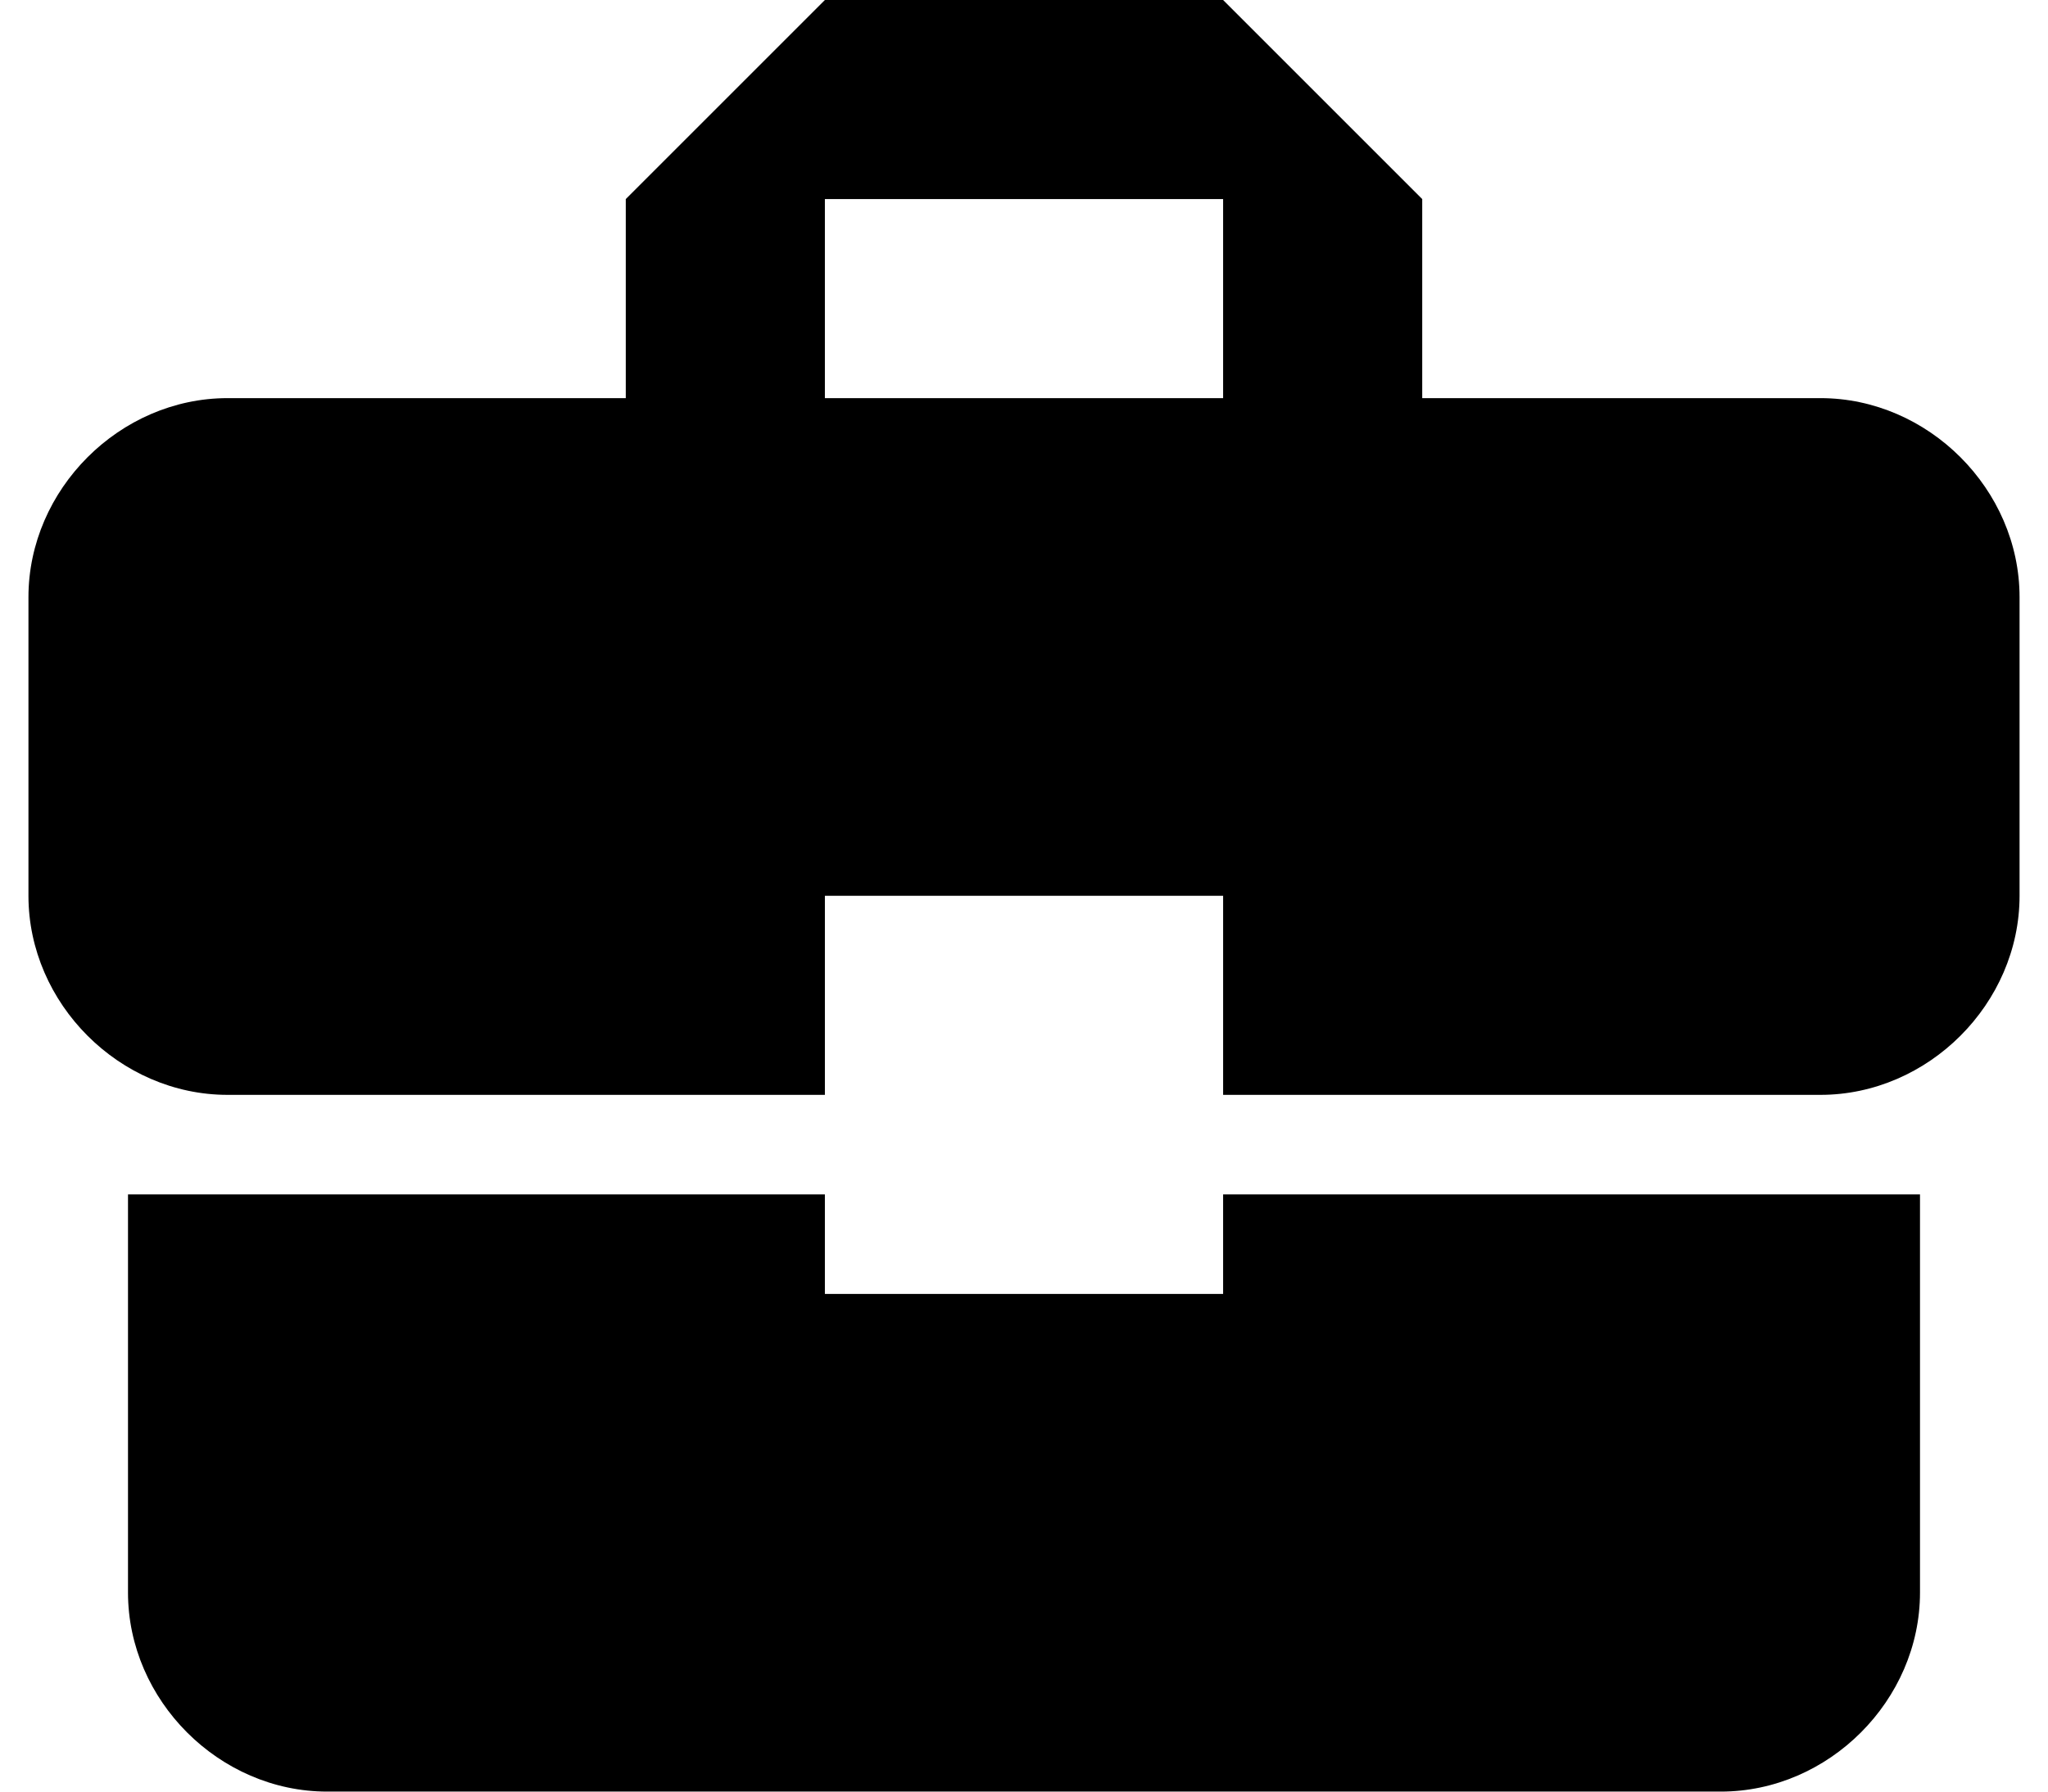 <svg xmlns="http://www.w3.org/2000/svg" width="24" height="21" viewBox="0 0 24 21.6" enable-background="new 0 0 24 21.6"><path class="st15" d="M9.6 15.6v-1.2h-8.4v4.8c0 1.3 1.1 2.4 2.4 2.4h16.8c1.3 0 2.4-1.1 2.4-2.4v-4.8h-8.4v1.2h-4.8zm12-10.8h-4.8v-2.4l-2.4-2.4h-4.8l-2.4 2.4v2.4h-4.8c-1.3 0-2.4 1.1-2.4 2.4v3.6c0 1.3 1.1 2.4 2.4 2.4h7.2v-2.4h4.8v2.4h7.2c1.3 0 2.4-1.1 2.4-2.4v-3.6c0-1.3-1.1-2.4-2.4-2.4zm-7.2 0h-4.8v-2.4h4.8v2.4z"></path></svg>